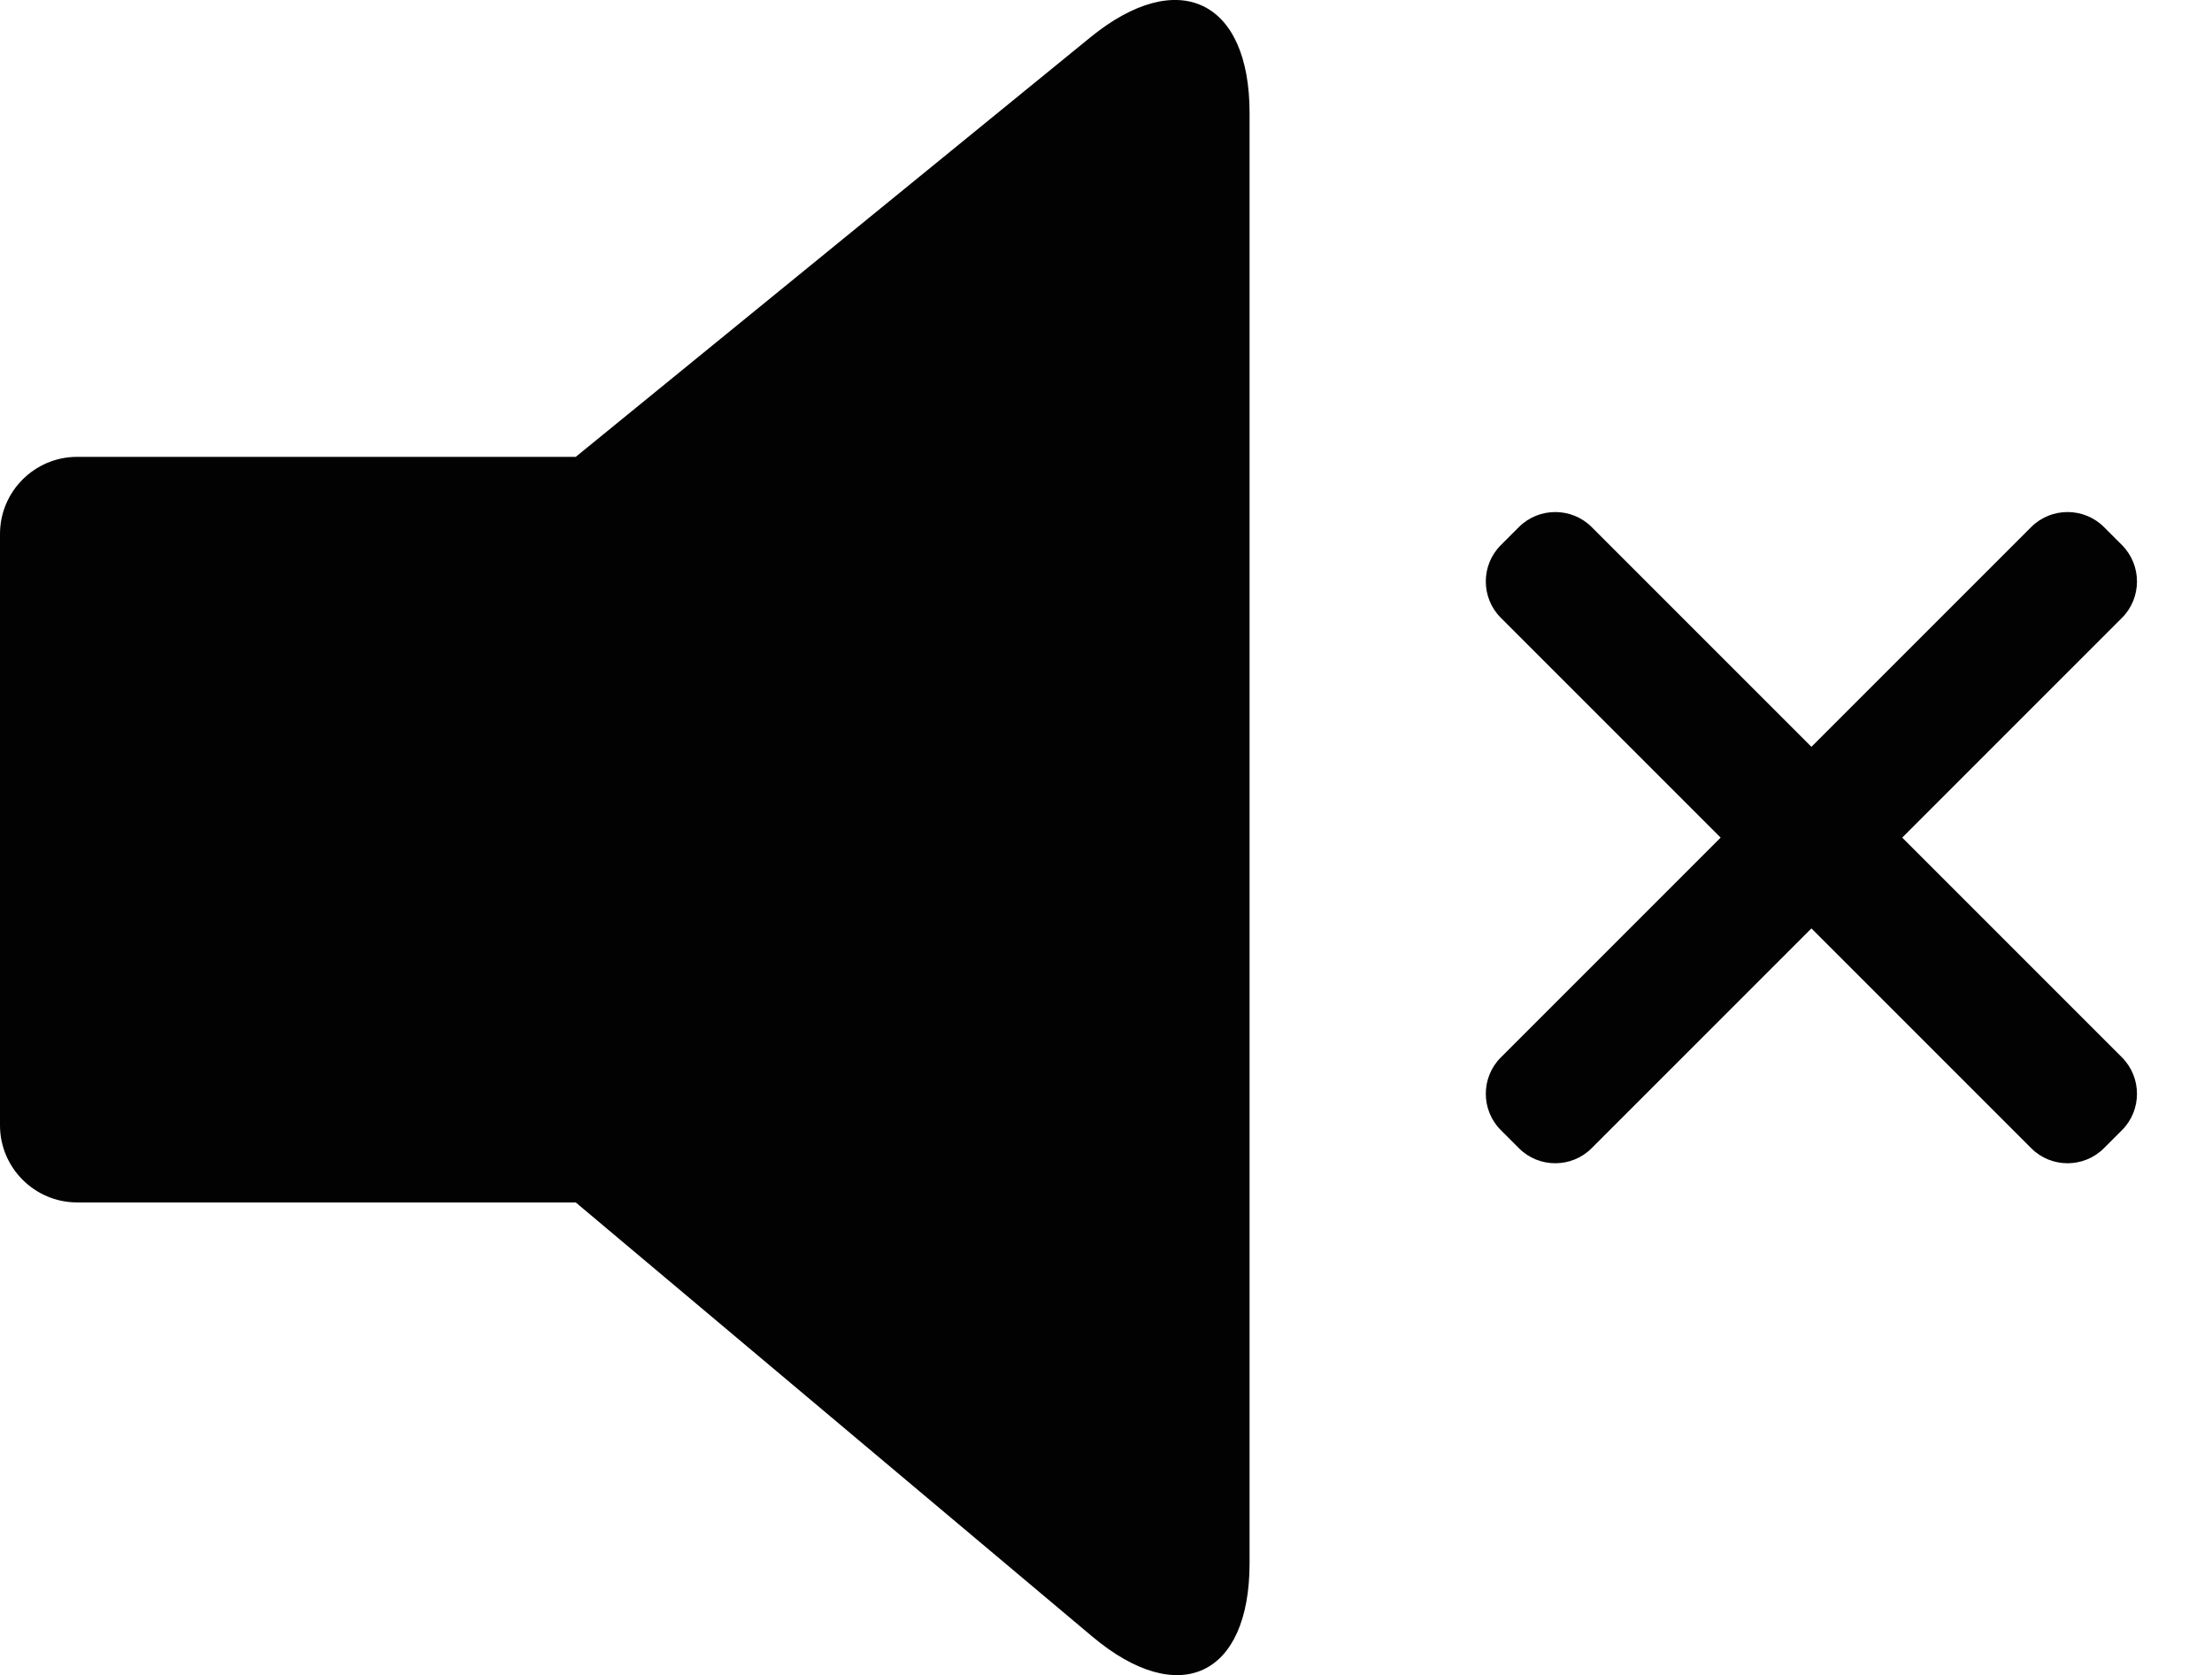 <?xml version="1.0" encoding="utf-8"?>
<!-- Generator: Adobe Illustrator 17.0.0, SVG Export Plug-In . SVG Version: 6.00 Build 0)  -->
<!DOCTYPE svg PUBLIC "-//W3C//DTD SVG 1.1//EN" "http://www.w3.org/Graphics/SVG/1.1/DTD/svg11.dtd">
<svg version="1.1" id="Layer_1" xmlns="http://www.w3.org/2000/svg" xmlns:xlink="http://www.w3.org/1999/xlink" x="0px" y="0px"
	 width="24.413px" height="18.489px" viewBox="70.334 4.907 24.413 18.489" enable-background="new 70.334 4.907 24.413 18.489"
	 xml:space="preserve">
<g>
	<path fill="#020202" d="M82.368,5.319l-5.68,4.63h-5.504c-0.468,0-0.85,0.383-0.85,0.85v6.528c0,0.468,0.383,0.85,0.85,0.85h5.504
		l5.701,4.791c0.955,0.802,1.736,0.438,1.736-0.809V6.154C84.126,4.907,83.335,4.531,82.368,5.319z"/>
	<path fill="#020202" d="M91.328,14.151l2.426-2.426c0.22-0.22,0.22-0.581,0-0.802l-0.2-0.2c-0.221-0.22-0.581-0.22-0.802,0
		l-2.426,2.426L87.9,10.723c-0.221-0.22-0.581-0.22-0.802,0l-0.2,0.2c-0.221,0.221-0.221,0.581,0,0.802l2.426,2.426l-2.426,2.426
		c-0.221,0.221-0.221,0.581,0,0.802l0.2,0.2c0.22,0.221,0.581,0.221,0.802,0l2.426-2.426l2.426,2.426
		c0.22,0.221,0.581,0.221,0.802,0l0.2-0.2c0.22-0.22,0.22-0.581,0-0.802L91.328,14.151z"/>
</g>
</svg>

